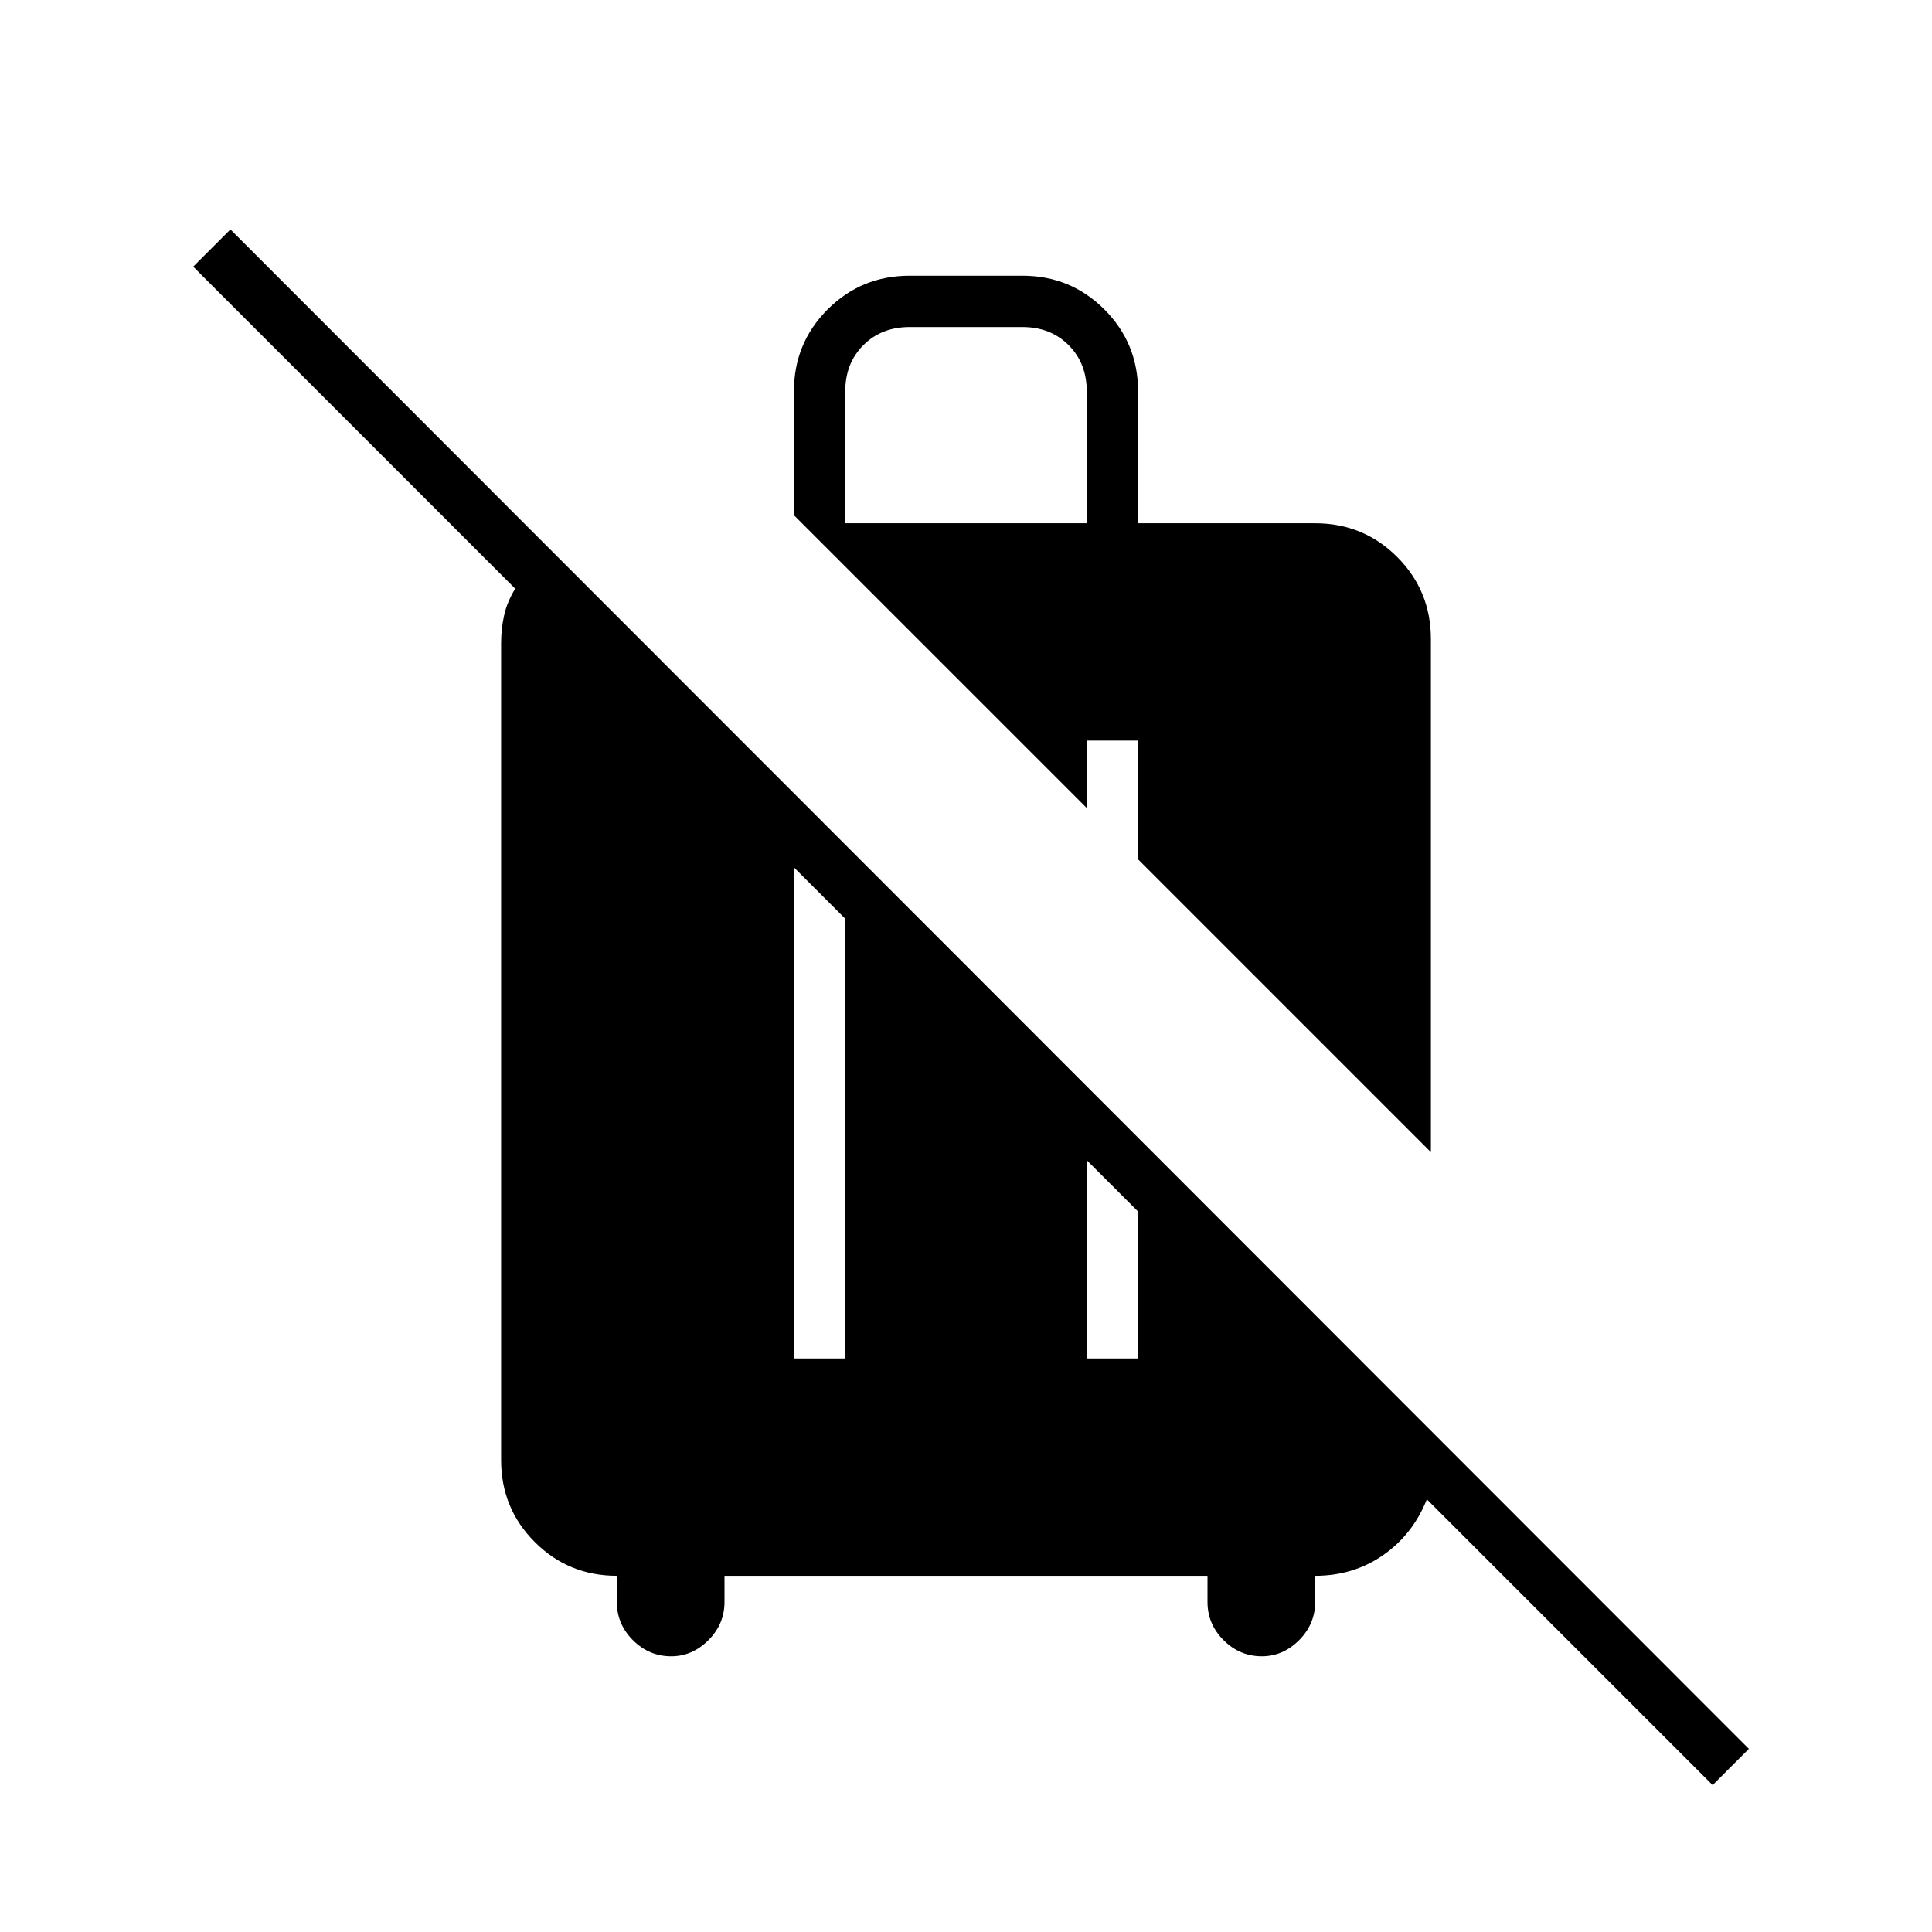 <svg xmlns="http://www.w3.org/2000/svg" height="24" viewBox="0 -960 960 960" width="24"><path d="M851-73 709-215q-7 17.5-21.75 27.75T653.5-177v13q0 11-8 19t-18.5 8q-11 0-19-8t-8-19v-13H360v13q0 11-8 19t-18.5 8q-11 0-19-8t-8-19v-13q-24 0-40.75-16.75T249-234.5v-406q0-7 1.5-13.75t5.5-13.25l-160-160 18.5-18.5L869-91l-18 18ZM394.5-285H420v-218.5L394.5-529v244Zm145.5 0h25.5v-73L540-383.5v98.5Zm171-102.5L565.5-533v-59H540v33.5L394.5-704v-61.5q0-24 16.75-40.75T452-823h56q24 0 40.75 16.75t16.75 40.75v65.5h88q24 0 40.75 16.75T711-642.5v255ZM420-700h120v-65.5q0-14-9-23t-23-9h-56q-14 0-23 9t-9 23v65.5Z"/></svg>